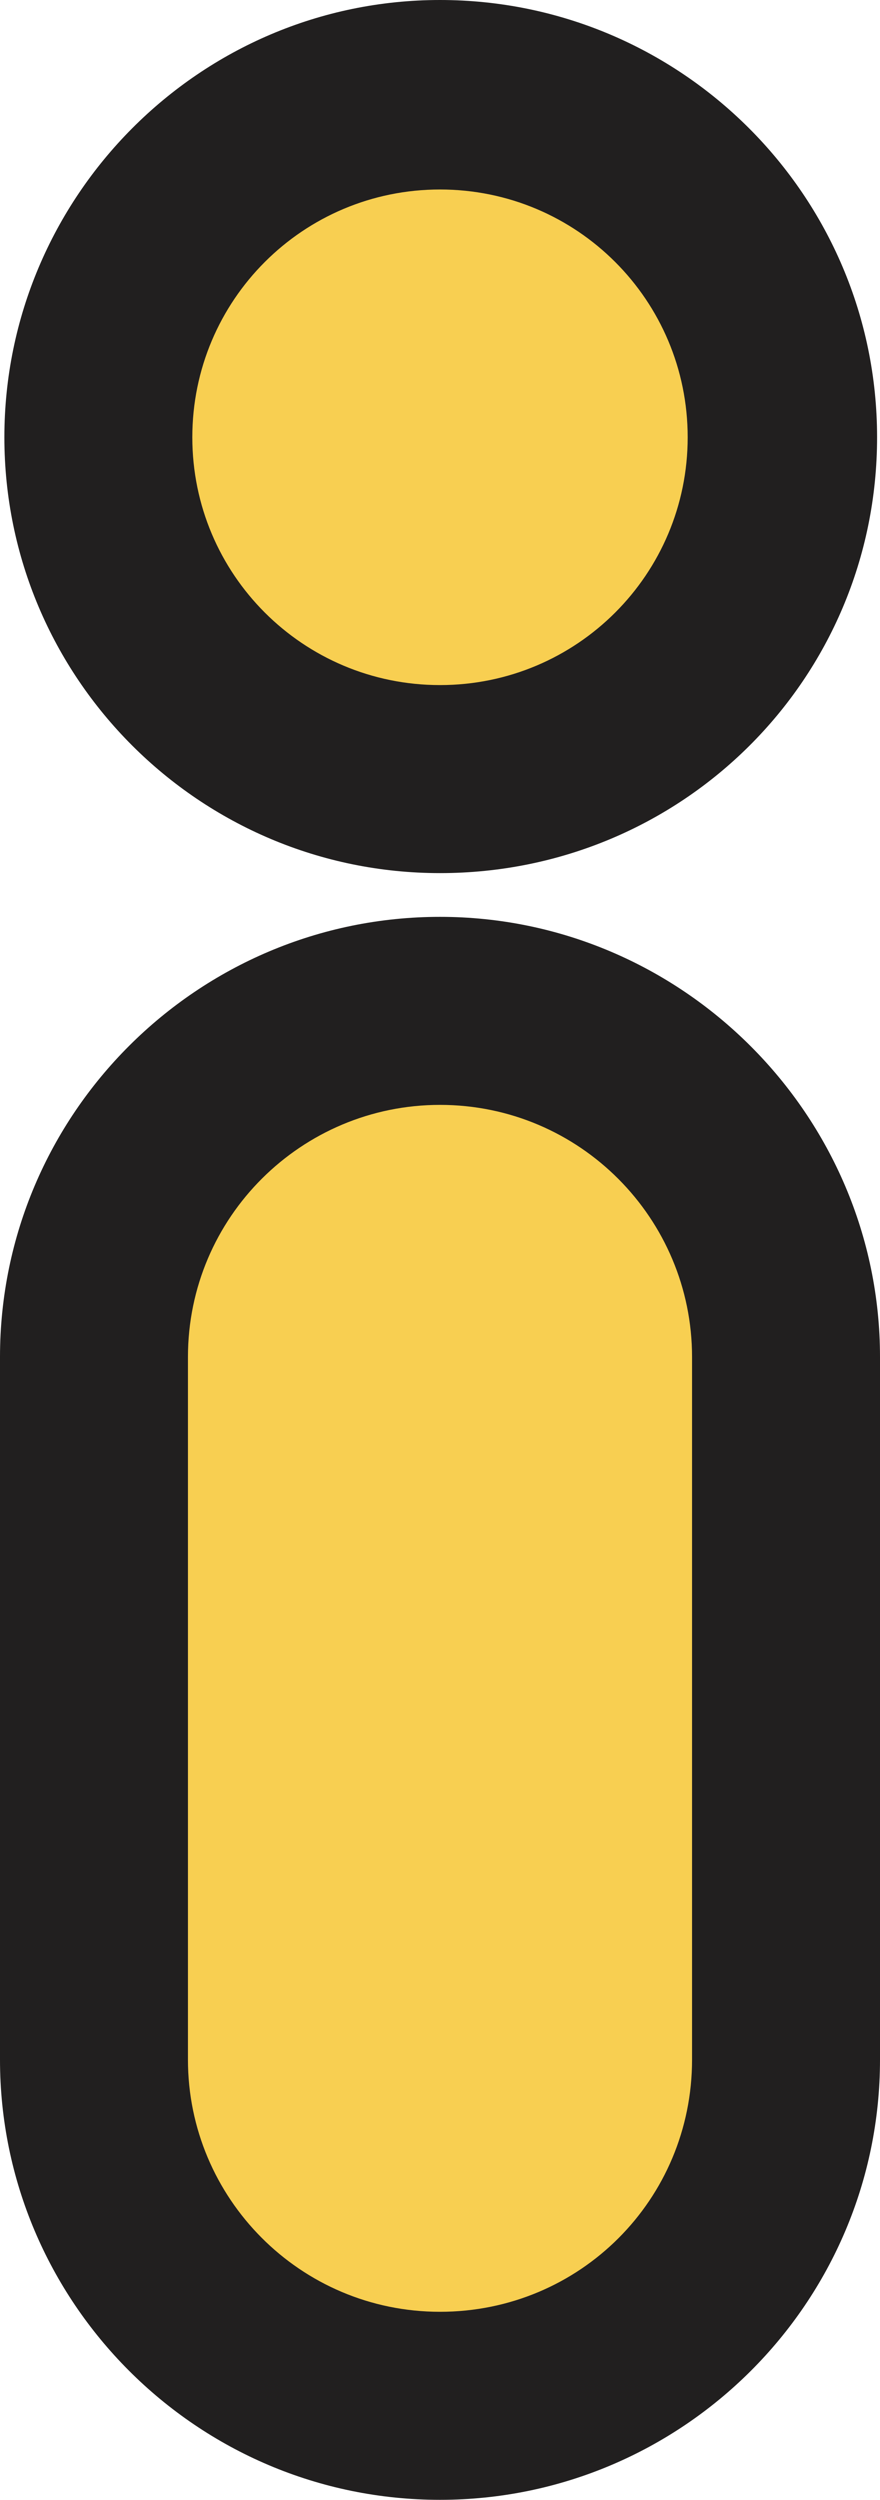<?xml version="1.0" encoding="UTF-8"?><svg id="Layer_2" xmlns="http://www.w3.org/2000/svg" viewBox="0 0 6.04 17.15"><defs><style>.cls-1{fill:#f8cf51;}.cls-2{fill:#211f1f;}</style></defs><g id="Layer_2-2"><rect class="cls-1" x=".65" y="6.93" width="4.75" height="9.57" rx="2.37" ry="2.37"/><path class="cls-2" d="M3.02,17.15c-1.67,0-3.02-1.36-3.02-3.02v-4.82c0-1.67,1.36-3.02,3.02-3.02s3.02,1.36,3.02,3.02v4.82c0,1.67-1.36,3.02-3.02,3.02ZM3.02,7.58c-.95,0-1.73.77-1.73,1.73v4.82c0,.95.77,1.73,1.73,1.73s1.73-.77,1.73-1.73v-4.82c0-.95-.77-1.73-1.73-1.73Z"/><circle class="cls-1" cx="3.02" cy="3" r="2.35"/><path class="cls-2" d="M3.02,5.99C1.37,5.99.03,4.65.03,3S1.37,0,3.02,0s3,1.34,3,3-1.34,2.99-3,2.99ZM3.02,1.3c-.94,0-1.7.76-1.7,1.7s.76,1.7,1.7,1.7,1.7-.76,1.7-1.7-.76-1.7-1.7-1.7Z"/></g></svg>